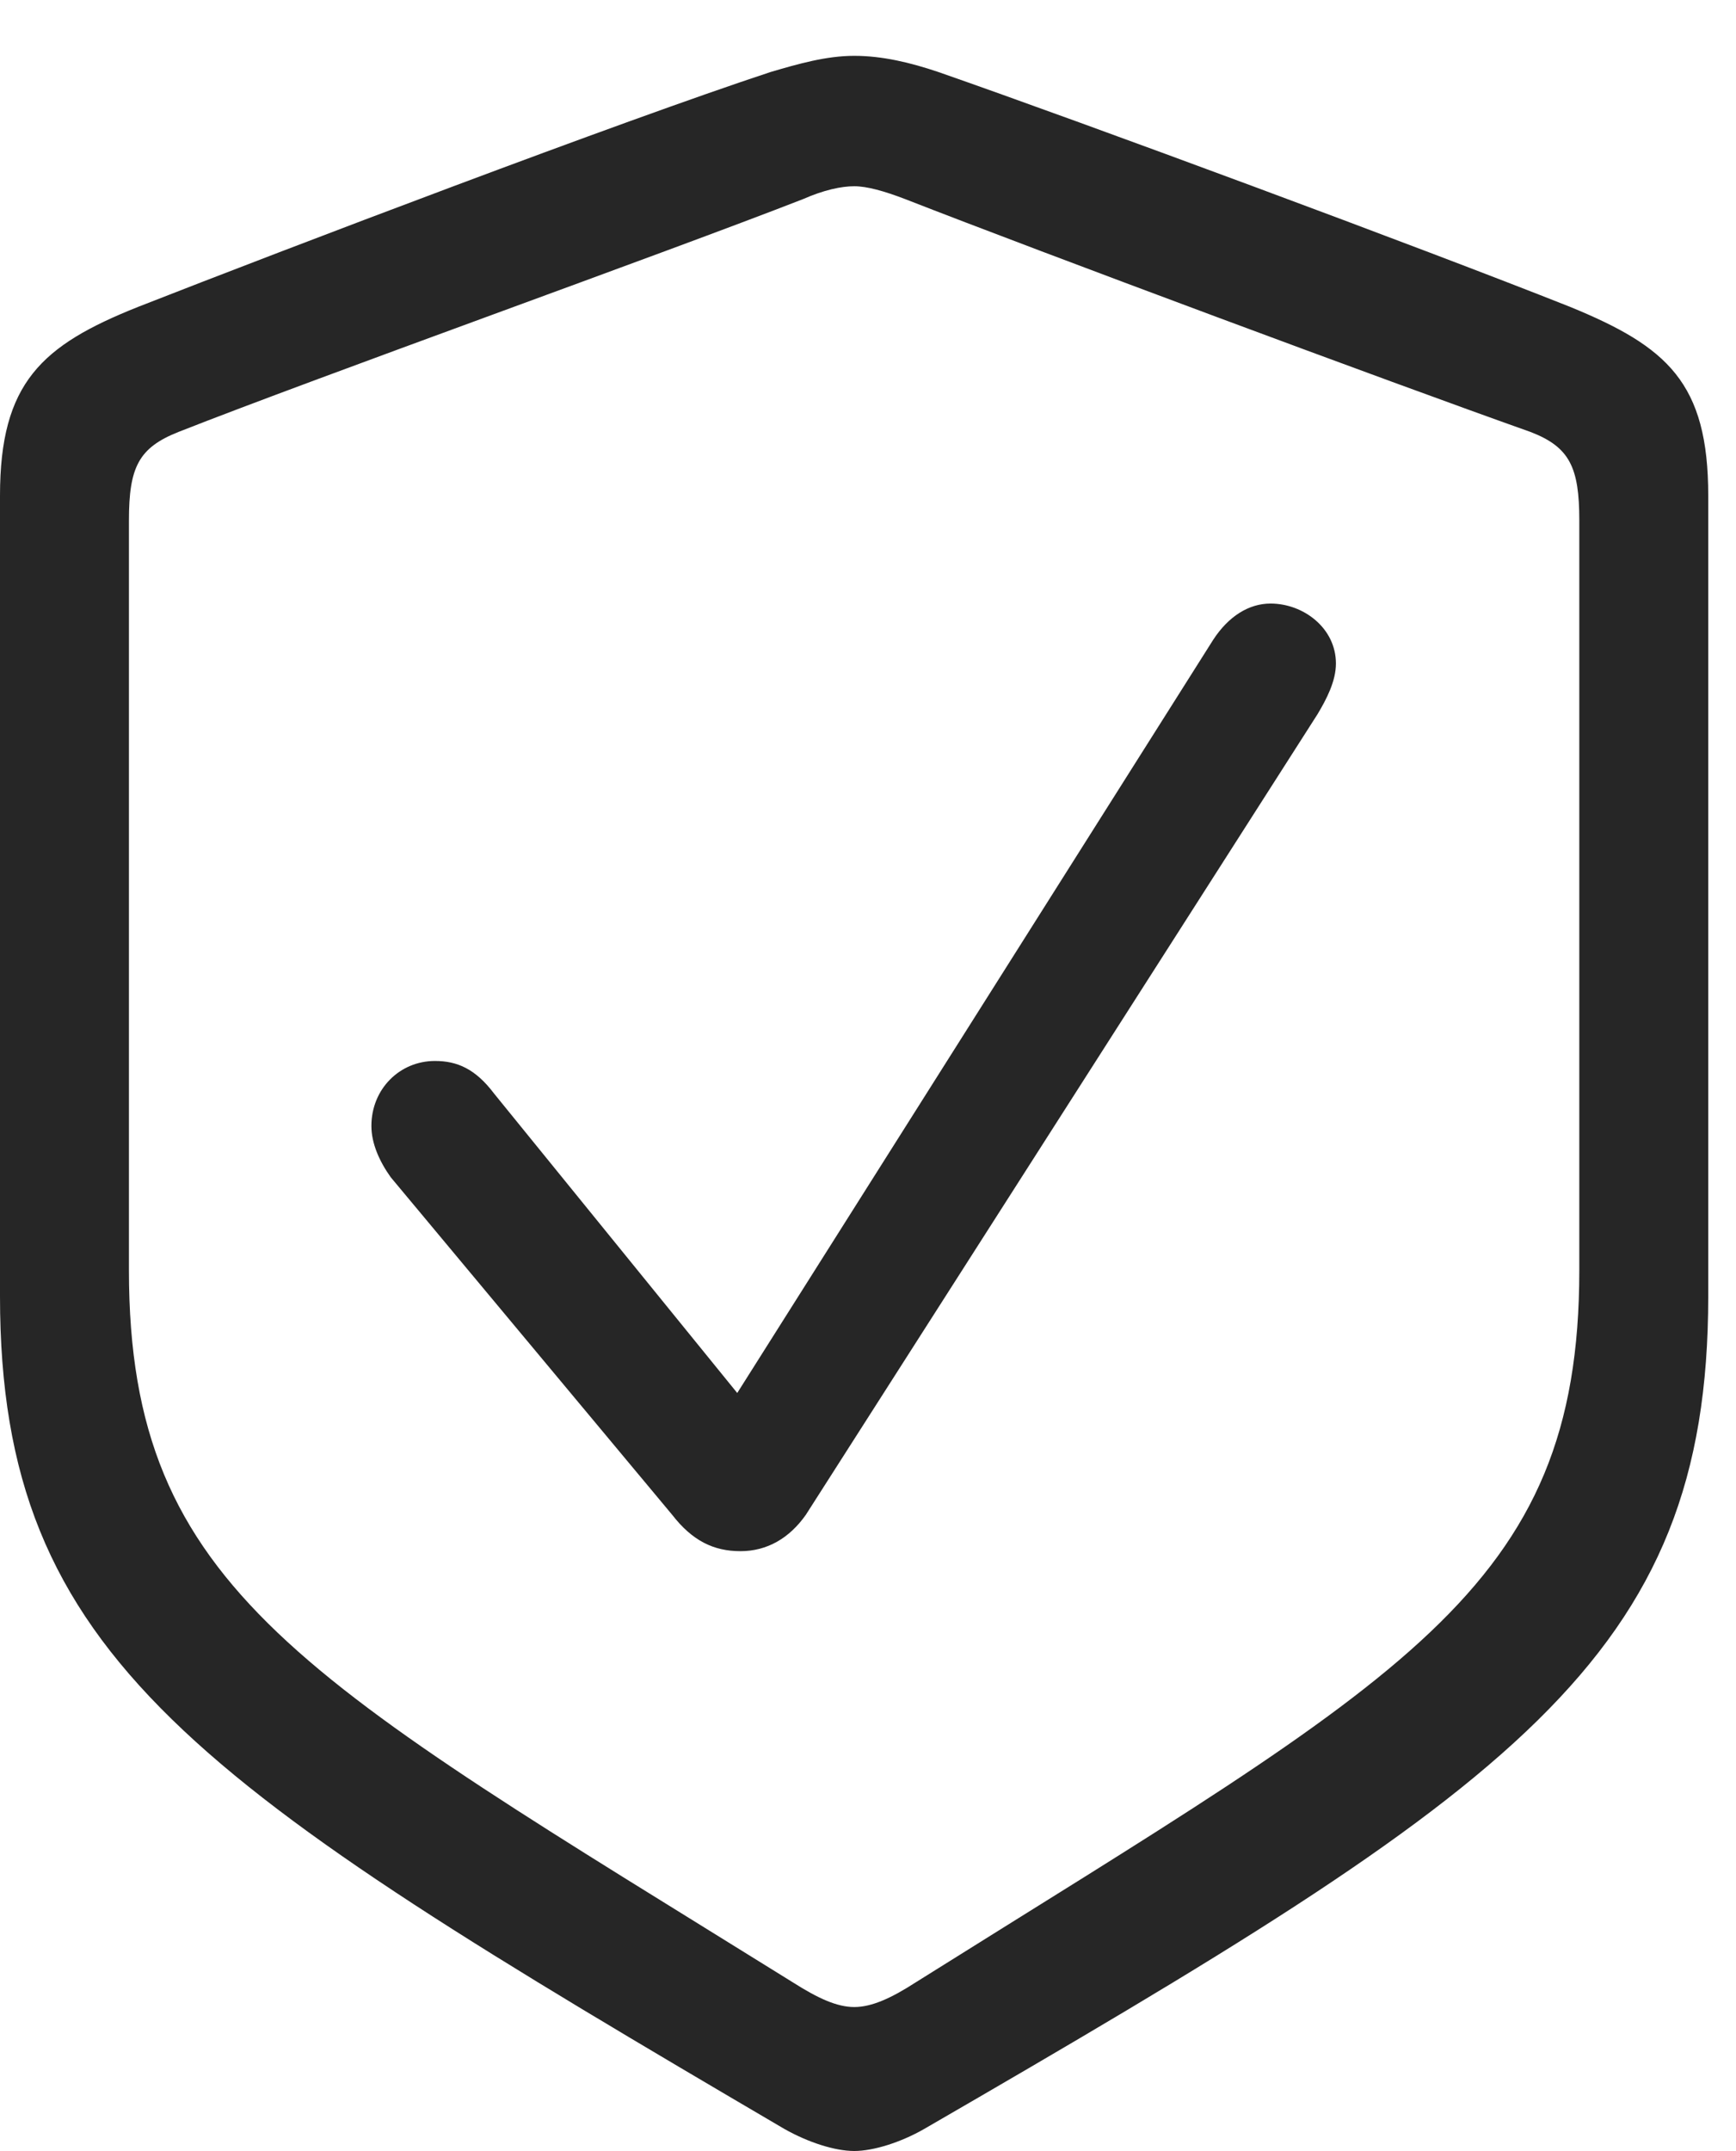 <?xml version="1.0" encoding="UTF-8"?>
<!--Generator: Apple Native CoreSVG 232.5-->
<!DOCTYPE svg
PUBLIC "-//W3C//DTD SVG 1.1//EN"
       "http://www.w3.org/Graphics/SVG/1.1/DTD/svg11.dtd">
<svg version="1.1" xmlns="http://www.w3.org/2000/svg" xmlns:xlink="http://www.w3.org/1999/xlink" width="80.487" height="99.707">
 <g>
  <rect height="99.707" opacity="0" width="80.487" x="0" y="0"/>
  <path d="M39.607 99.707C40.495 99.707 41.764 99.308 42.849 98.685C70.208 82.852 79.2 76.895 79.2 60.087L79.2 22.976C79.2 17.743 77.305 16.071 72.791 14.223C65.849 11.467 50.455 5.761 43.497 3.335C42.194 2.896 40.899 2.588 39.607 2.588C38.301 2.588 37.006 2.963 35.736 3.335C28.809 5.616 13.351 11.501 6.408 14.223C1.928 16.007 0 17.743 0 22.976L0 60.087C0 76.895 9.116 82.697 36.366 98.685C37.469 99.308 38.705 99.707 39.607 99.707ZM39.607 93.034C38.796 93.034 37.909 92.62 36.762 91.892C14.112 77.811 5.978 73.762 5.978 58.886L5.978 24.127C5.978 21.664 6.422 20.757 8.273 20.023C14.787 17.457 30.75 11.76 37.246 9.224C38.193 8.806 39.01 8.633 39.607 8.633C40.19 8.633 40.991 8.855 41.954 9.224C48.449 11.76 64.345 17.677 70.96 20.023C72.778 20.723 73.222 21.664 73.222 24.127L73.222 58.886C73.222 73.762 65.057 77.717 42.453 91.892C41.325 92.62 40.419 93.034 39.607 93.034Z" fill="#000000" fill-opacity="0.85"/>
  <path d="M34.331 71.903C35.563 71.903 36.598 71.303 37.362 70.217L61.084 33.108C61.504 32.407 61.938 31.575 61.938 30.755C61.938 29.121 60.44 27.977 58.907 27.977C57.91 27.977 56.961 28.559 56.246 29.66L34.181 64.571L22.912 50.697C22.043 49.544 21.195 49.18 20.165 49.18C18.531 49.18 17.219 50.48 17.219 52.193C17.219 52.991 17.582 53.823 18.115 54.569L31.164 70.217C32.097 71.419 33.083 71.903 34.331 71.903Z" fill="#000000" fill-opacity="0.85"/>
 </g>
</svg>
